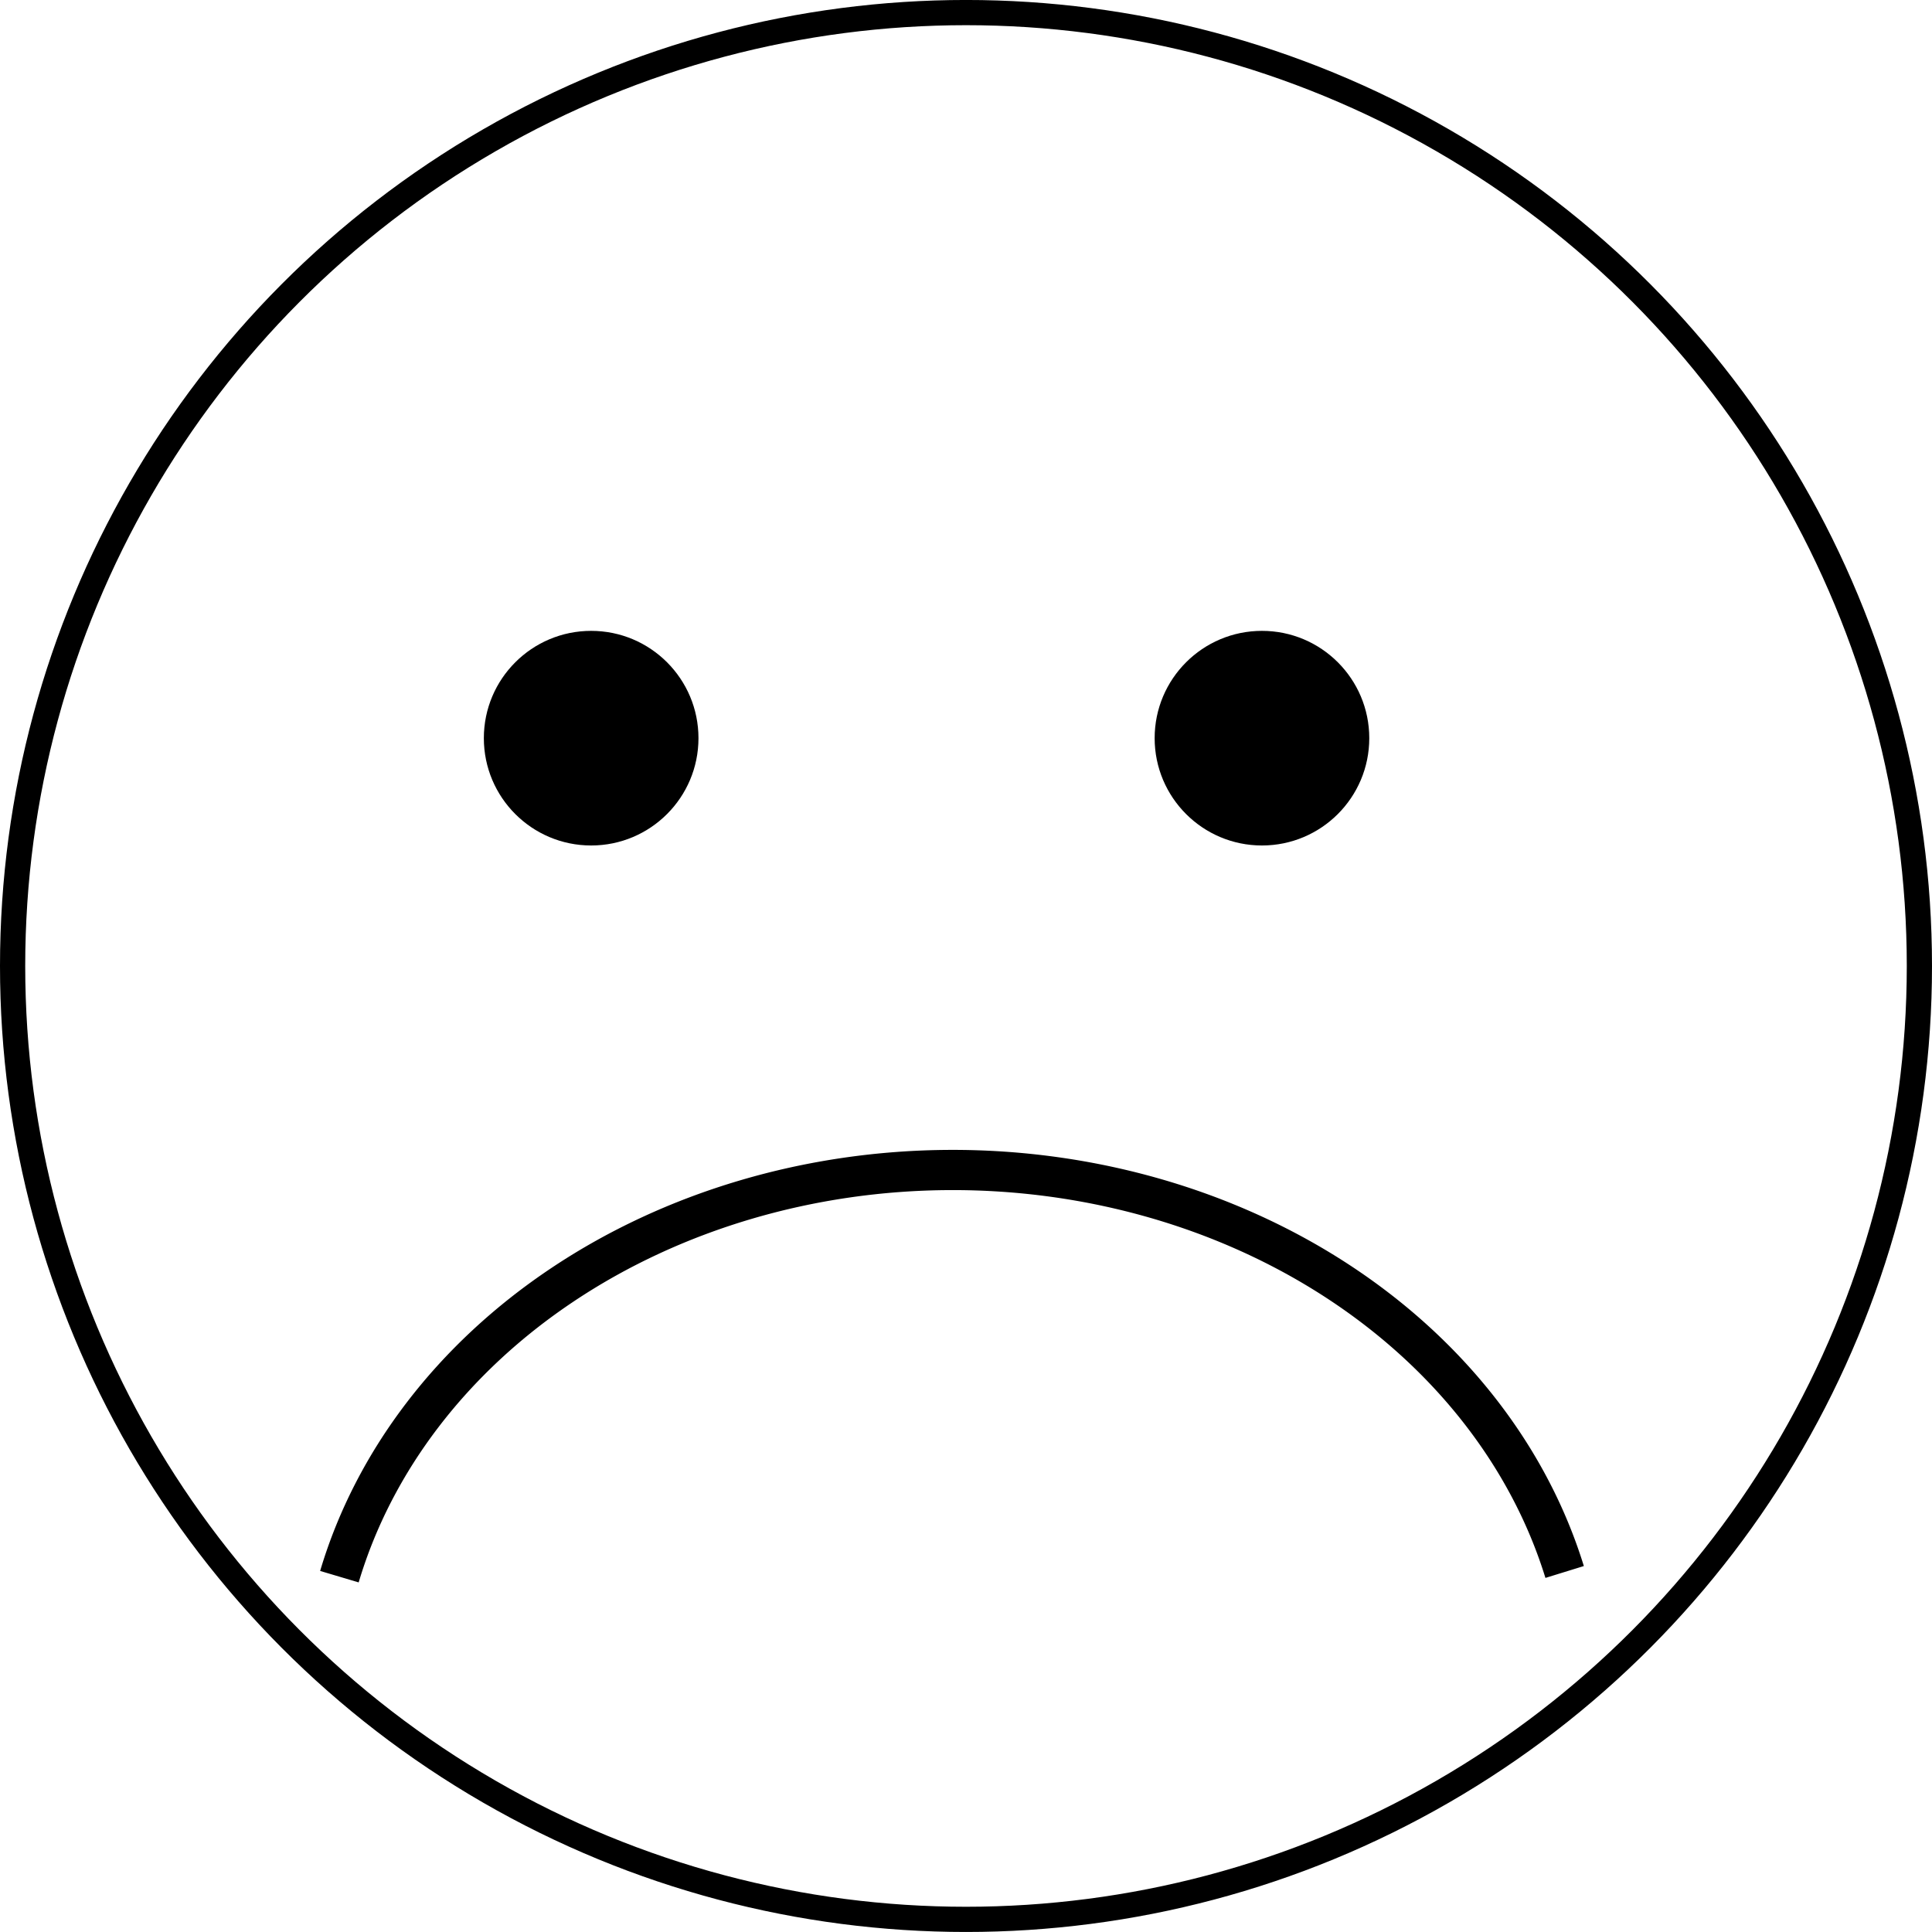 <svg width="81.07mm" height="81.07mm" version="1.1" viewBox="0 0 81.07 81.07" xmlns="http://www.w3.org/2000/svg" >
 <g transform="translate(88.982 -75.445)">
  <circle cx="-48.976" cy="115.45" r="40.006" fill="none"/>
  <circle cx="-64.176" cy="106.42" r="4.503"/>
  <circle cx="-36.028" cy="106.42" r="4.503"/>
 </g>
 <g transform="translate(89.511 -74.916)" fill="none" stroke="#000" stroke-width="1.058">
  <circle cx="-48.976" cy="115.45" r="40.006" fill="none" stroke="#000" stroke-width="1.058"/>
 </g>
 <g transform="matrix(1 0 0 -1 -.589 115.19)">
  <path d="m66.244 49.227a26.551 22.629 0 0 1-25.796 16.868 26.551 22.629 0 0 1-25.617-17.065" fill="none" stroke="#000" stroke-width="1.687"/>
 </g>
 </svg>
